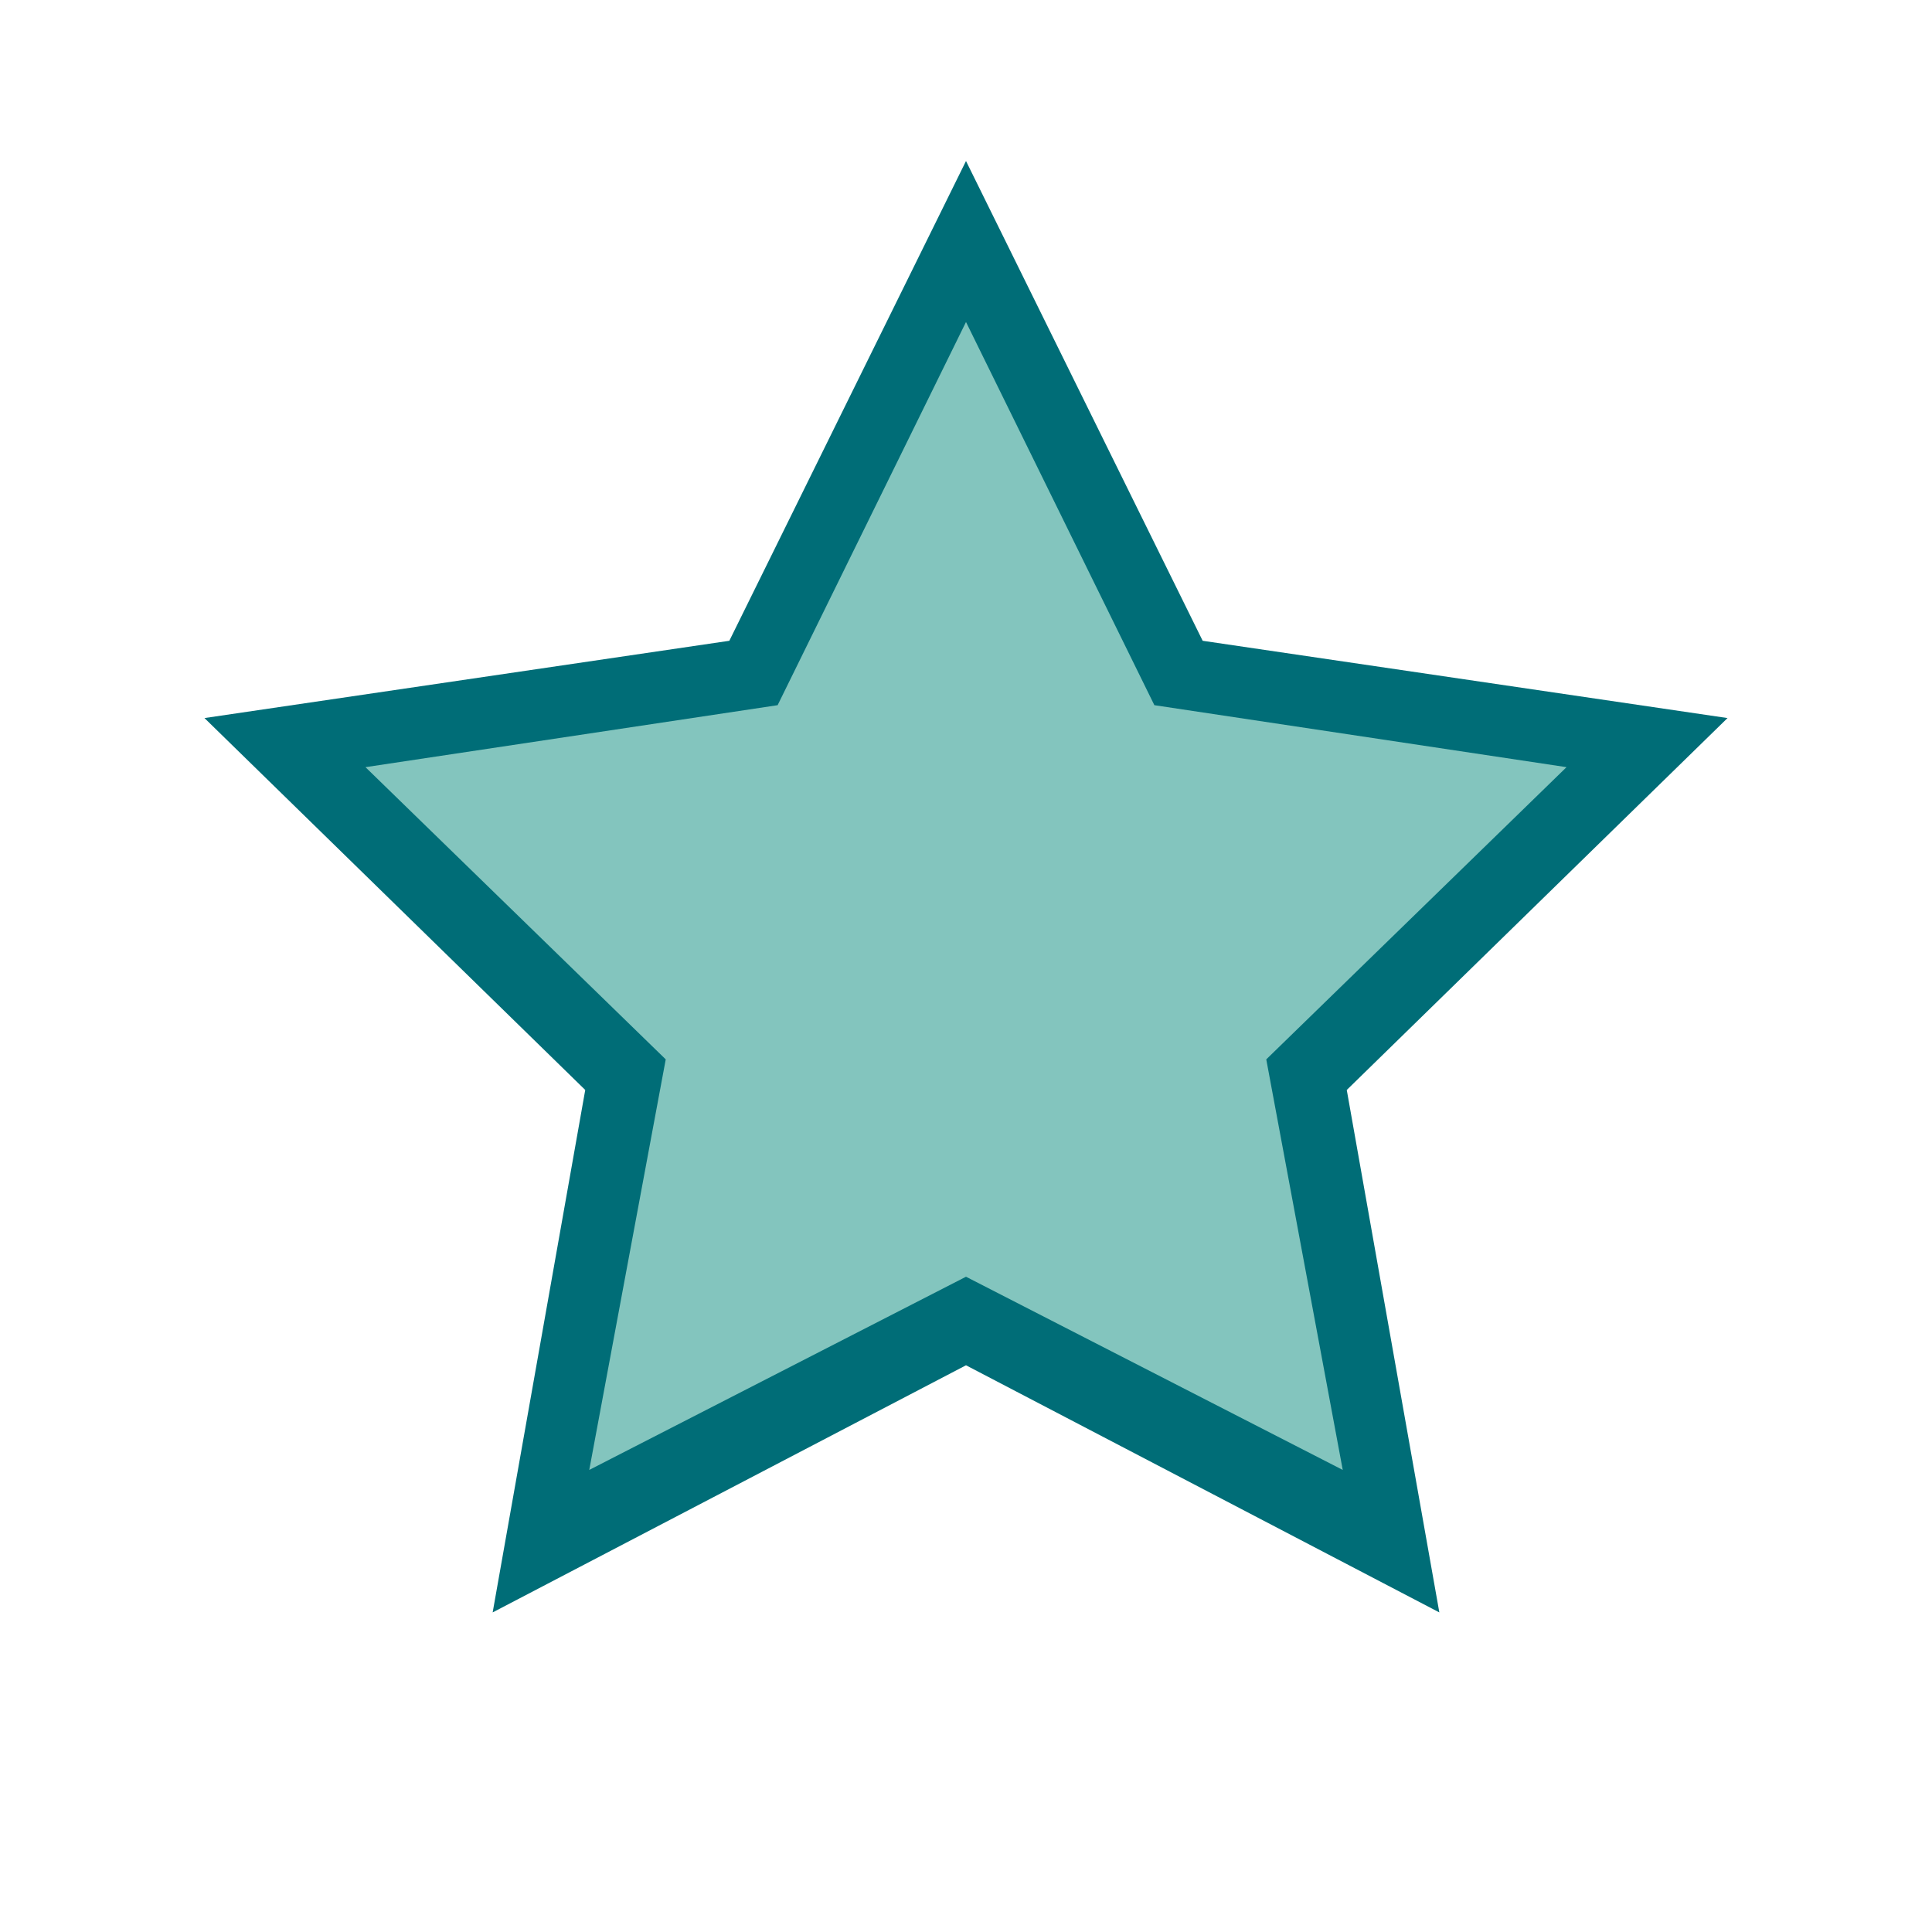 <?xml version="1.0" encoding="UTF-8"?>
<svg width="48" height="48" viewBox="0 0 48 48" fill="none" xmlns="http://www.w3.org/2000/svg">
    <path d="M24 4L29.88 15.92L42.92 17.84L33.46 27.08L35.76 40.06L24 33.92L12.24 40.06L14.54 27.08L5.08 17.84L18.12 15.92L24 4Z" fill="#006D77"/>
    <path d="M24 8L28.68 17.52L38.92 19.06L31.46 26.32L33.36 36.52L24 31.72L14.64 36.52L16.54 26.32L9.08 19.06L19.32 17.52L24 8Z" fill="#83C5BE"/>
</svg>
